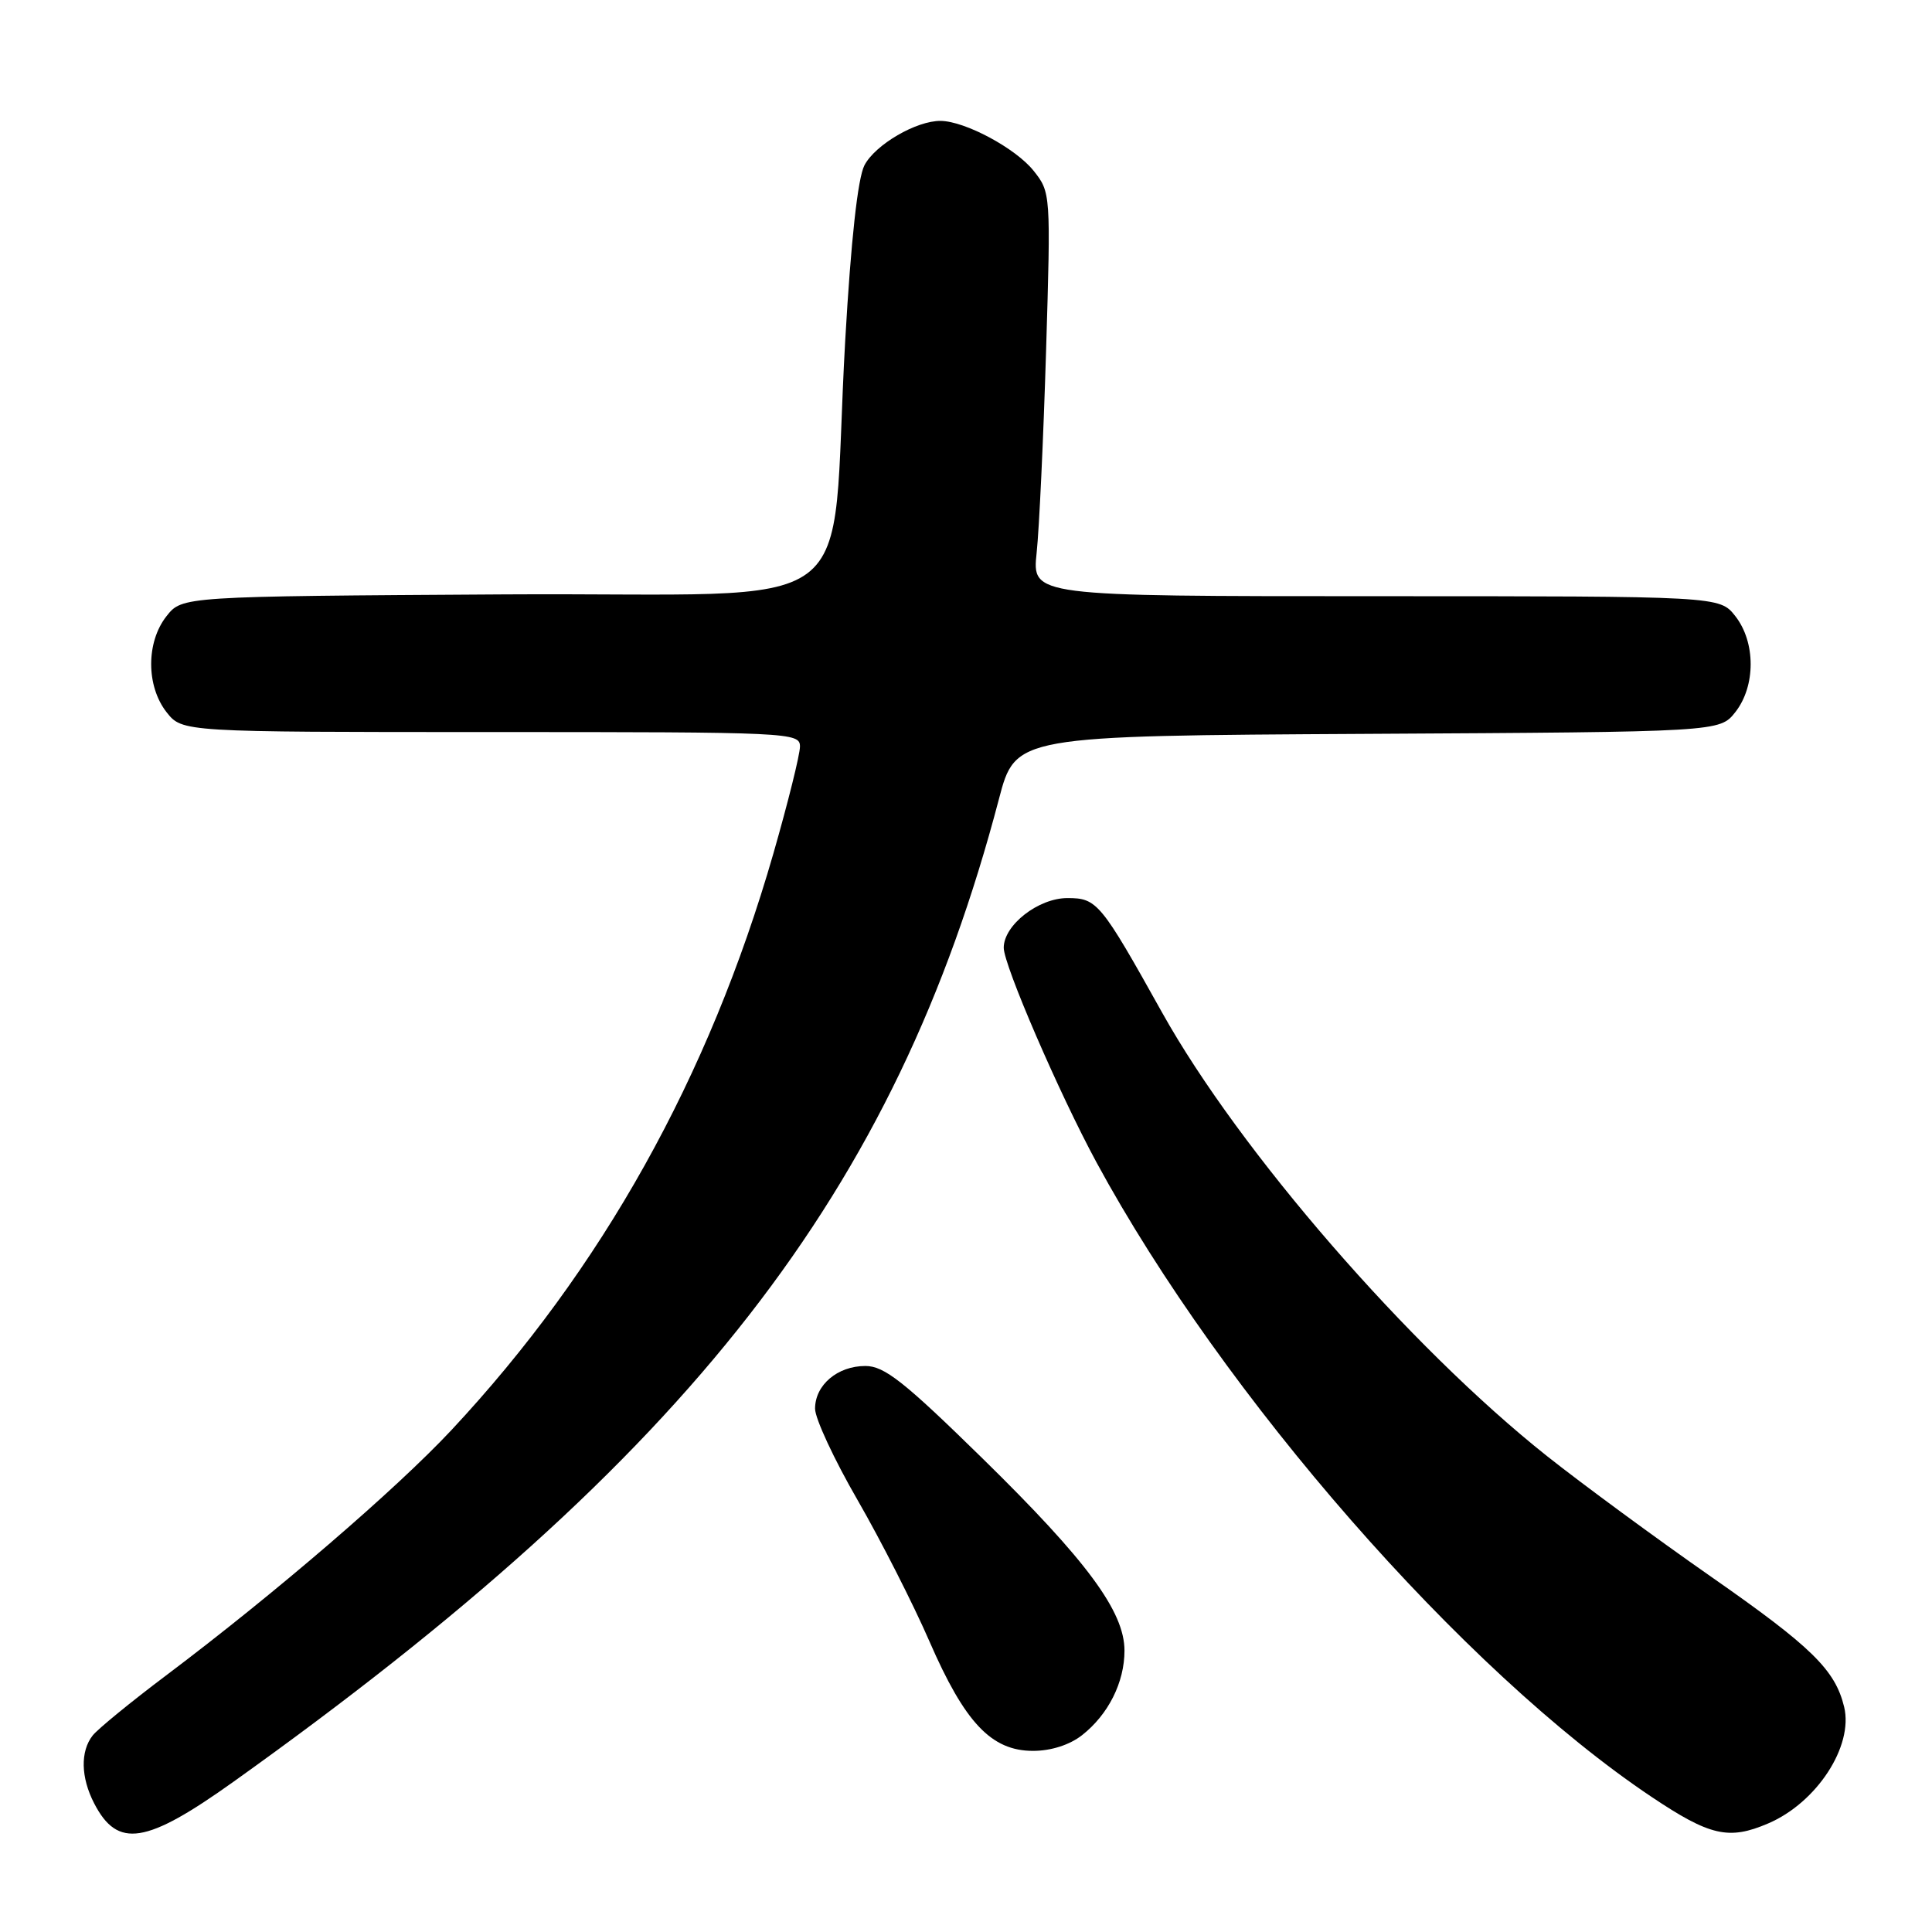 <?xml version="1.0" encoding="UTF-8" standalone="no"?>
<!DOCTYPE svg PUBLIC "-//W3C//DTD SVG 1.1//EN" "http://www.w3.org/Graphics/SVG/1.1/DTD/svg11.dtd" >
<svg xmlns="http://www.w3.org/2000/svg" xmlns:xlink="http://www.w3.org/1999/xlink" version="1.1" viewBox="0 0 256 256">
 <g >
 <path fill="currentColor"
d=" M 30.98 236.06 C 91.49 192.86 118.68 157.95 132.36 105.89 C 134.56 97.50 134.56 97.50 181.22 97.24 C 227.87 96.98 227.87 96.98 229.94 94.36 C 232.65 90.91 232.65 85.09 229.93 81.63 C 227.85 79.00 227.85 79.00 182.30 79.00 C 136.75 79.00 136.75 79.00 137.36 73.25 C 137.70 70.09 138.26 58.05 138.61 46.50 C 139.24 25.65 139.23 25.48 136.95 22.62 C 134.58 19.65 127.89 16.06 124.65 16.02 C 121.43 15.98 115.96 19.17 114.54 21.91 C 113.66 23.62 112.76 31.80 112.00 45.03 C 109.84 82.90 115.78 78.46 66.81 78.76 C 24.13 79.02 24.13 79.02 22.06 81.65 C 19.35 85.09 19.36 90.91 22.07 94.37 C 24.15 97.00 24.15 97.00 65.07 97.00 C 104.77 97.00 106.00 97.06 106.00 98.92 C 106.00 99.98 104.41 106.36 102.47 113.12 C 93.94 142.74 79.76 168.14 59.83 189.48 C 52.46 197.36 36.49 211.10 22.00 222.01 C 17.32 225.53 12.95 229.11 12.28 229.96 C 10.63 232.06 10.70 235.52 12.48 238.96 C 15.59 244.97 19.33 244.38 30.98 236.06 Z  M 234.28 241.62 C 240.73 238.87 245.61 231.38 244.36 226.18 C 243.17 221.26 240.07 218.23 226.74 208.93 C 219.46 203.85 209.68 196.66 205.00 192.95 C 186.71 178.43 164.24 152.54 153.98 134.16 C 145.84 119.57 145.36 119.00 141.44 119.00 C 137.59 119.00 133.00 122.58 133.00 125.58 C 133.00 127.89 140.35 144.89 145.28 154.00 C 162.10 185.03 193.93 221.42 218.83 238.09 C 226.58 243.28 229.08 243.85 234.28 241.62 Z  M 143.39 229.91 C 146.86 227.18 149.00 222.92 149.00 218.72 C 149.00 213.54 144.04 206.82 130.19 193.25 C 119.79 183.06 117.18 181.00 114.67 181.00 C 110.97 181.00 108.00 183.52 108.00 186.66 C 108.00 187.96 110.53 193.40 113.63 198.76 C 116.72 204.12 121.01 212.55 123.16 217.50 C 127.85 228.28 131.37 232.00 136.88 232.00 C 139.27 232.00 141.74 231.21 143.39 229.91 Z "/>
</g>
</svg>